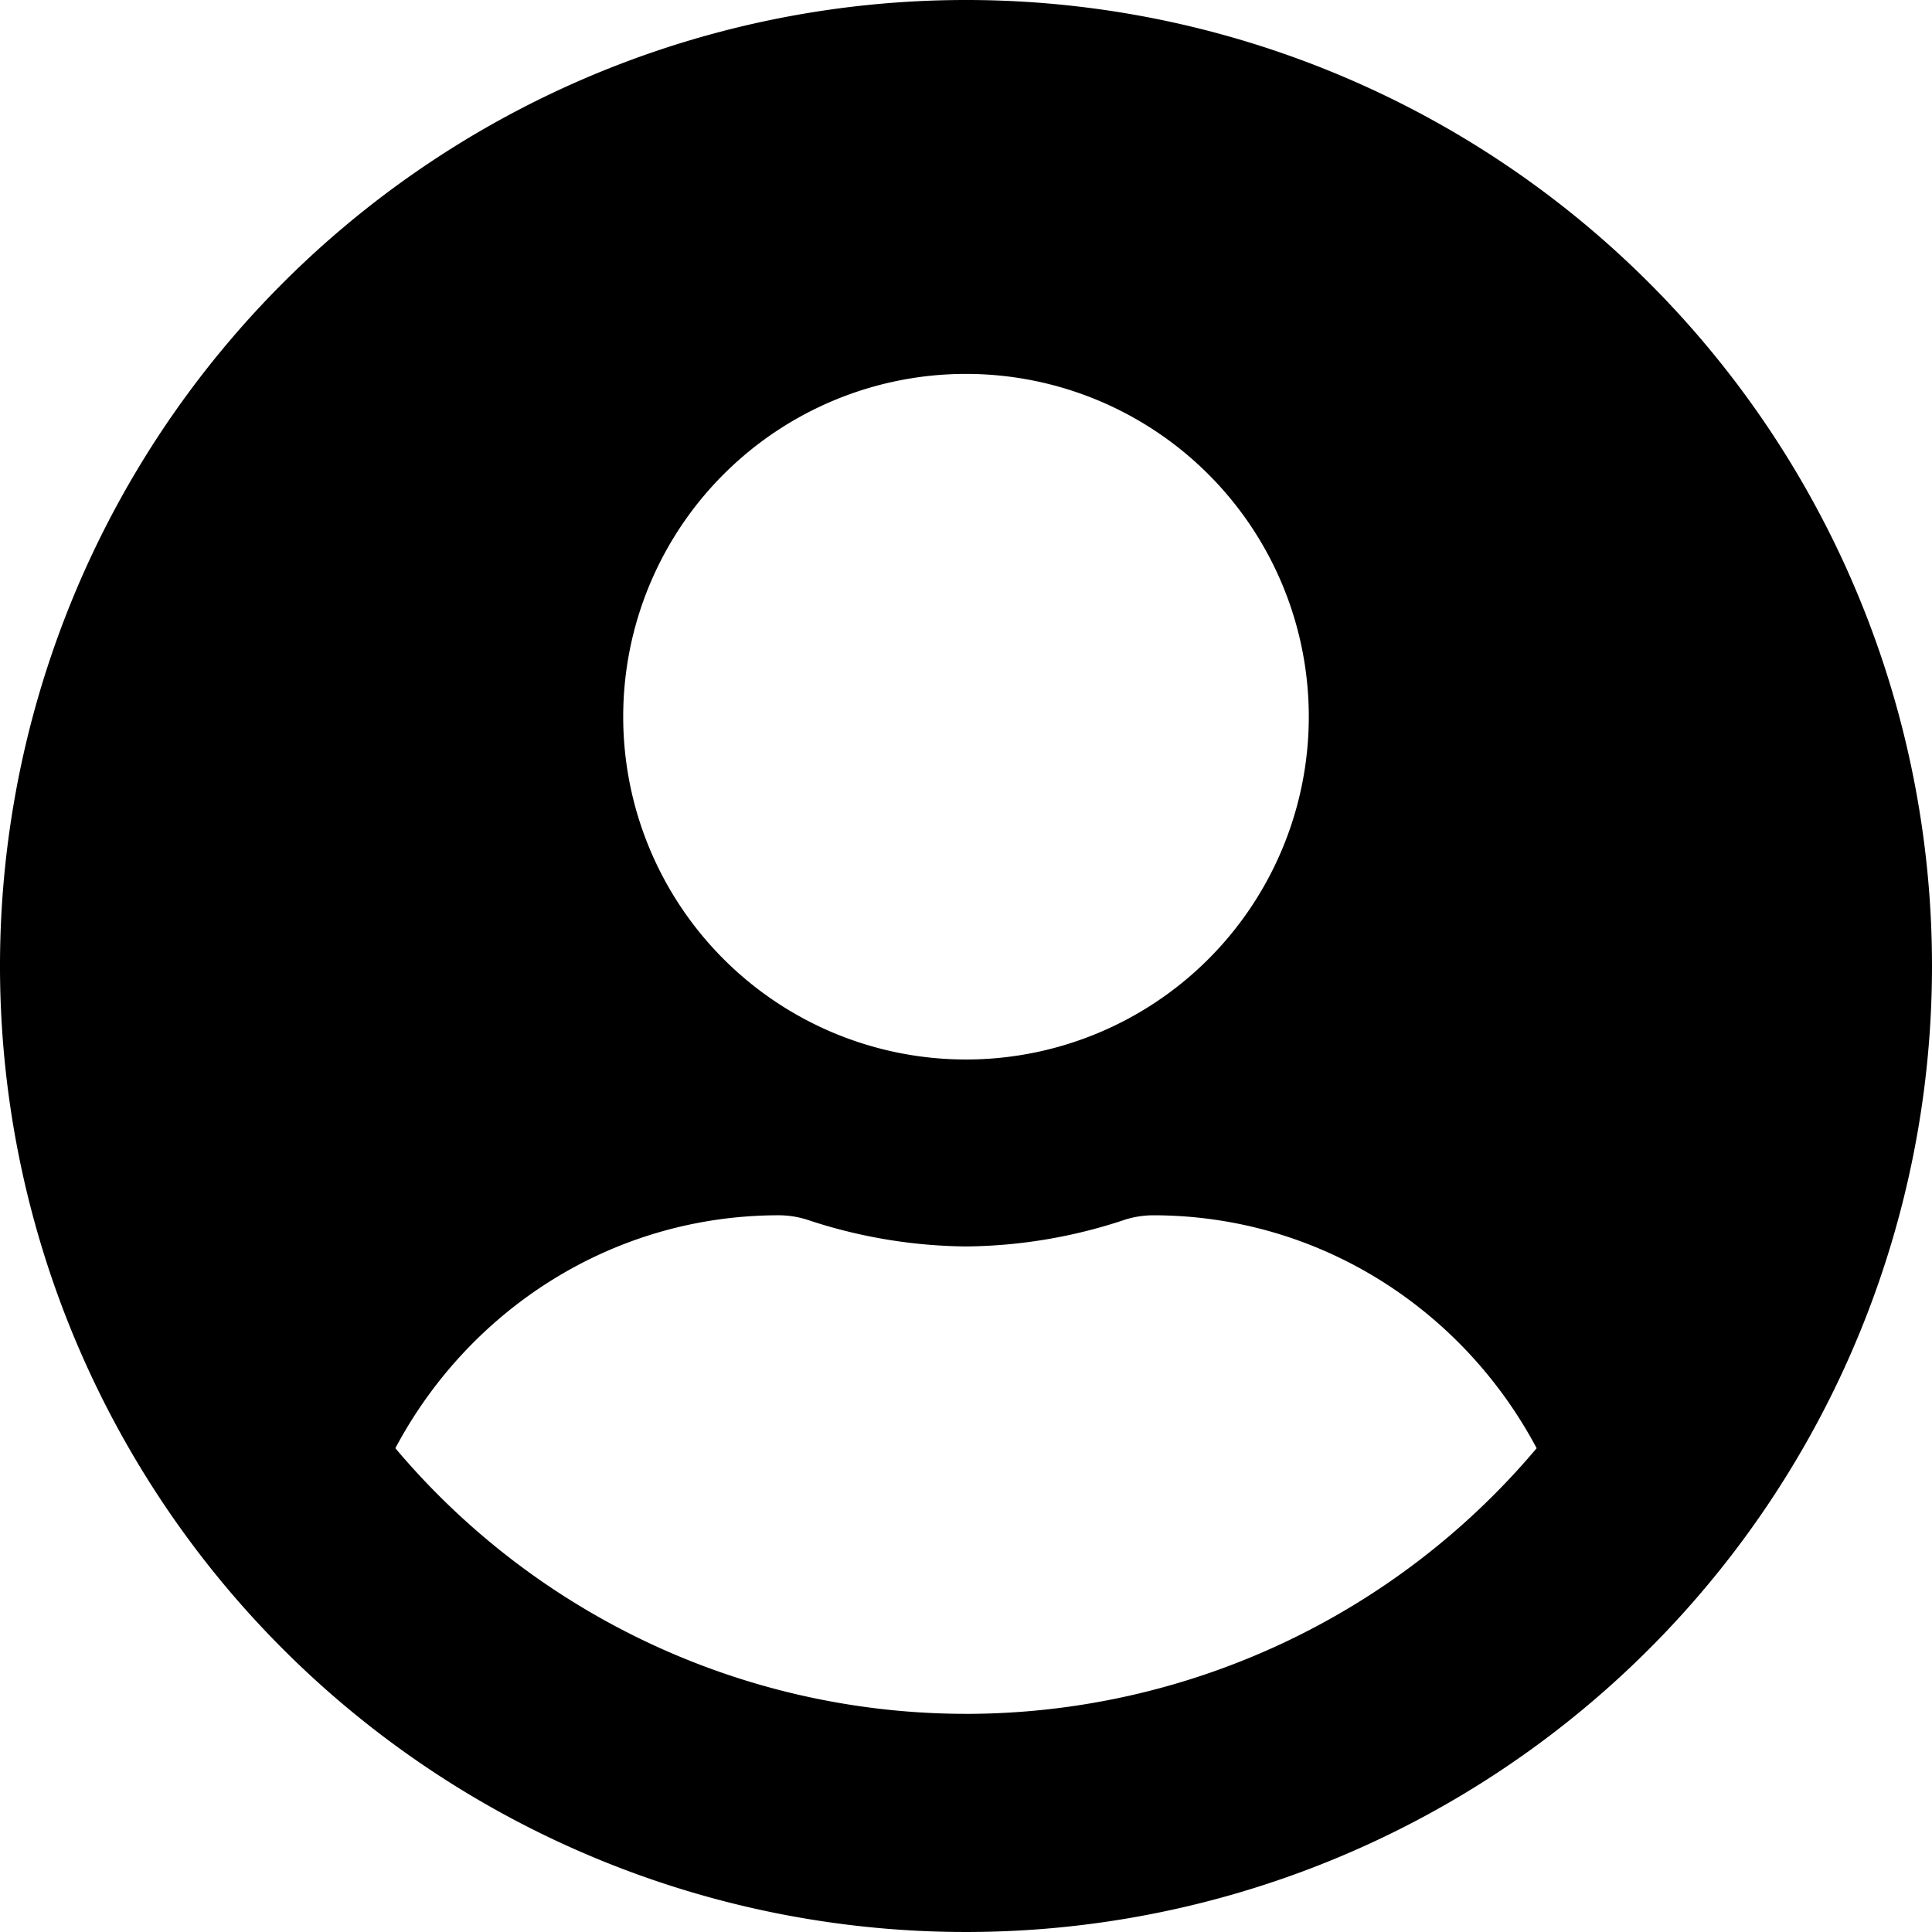 <svg xmlns="http://www.w3.org/2000/svg" width="350" height="350" viewBox="0 0 350 350">
  <path id="Icon_awesome-user-circle" data-name="Icon awesome-user-circle" d="M175,.563a175,175,0,1,0,175,175A174.97,174.97,0,0,0,175,.563ZM175,68.3a62.1,62.1,0,1,1-62.1,62.1A62.1,62.1,0,0,1,175,68.3Zm0,242.742A135.221,135.221,0,0,1,71.623,262.921c13.266-24.98,39.234-42.2,69.506-42.2a17.267,17.267,0,0,1,5.01.776A93.428,93.428,0,0,0,175,226.369a93.074,93.074,0,0,0,28.861-4.869,17.266,17.266,0,0,1,5.01-.776c30.272,0,56.24,17.218,69.506,42.2A135.221,135.221,0,0,1,175,311.046Z" transform="translate(0 -0.563)"/>
</svg>
